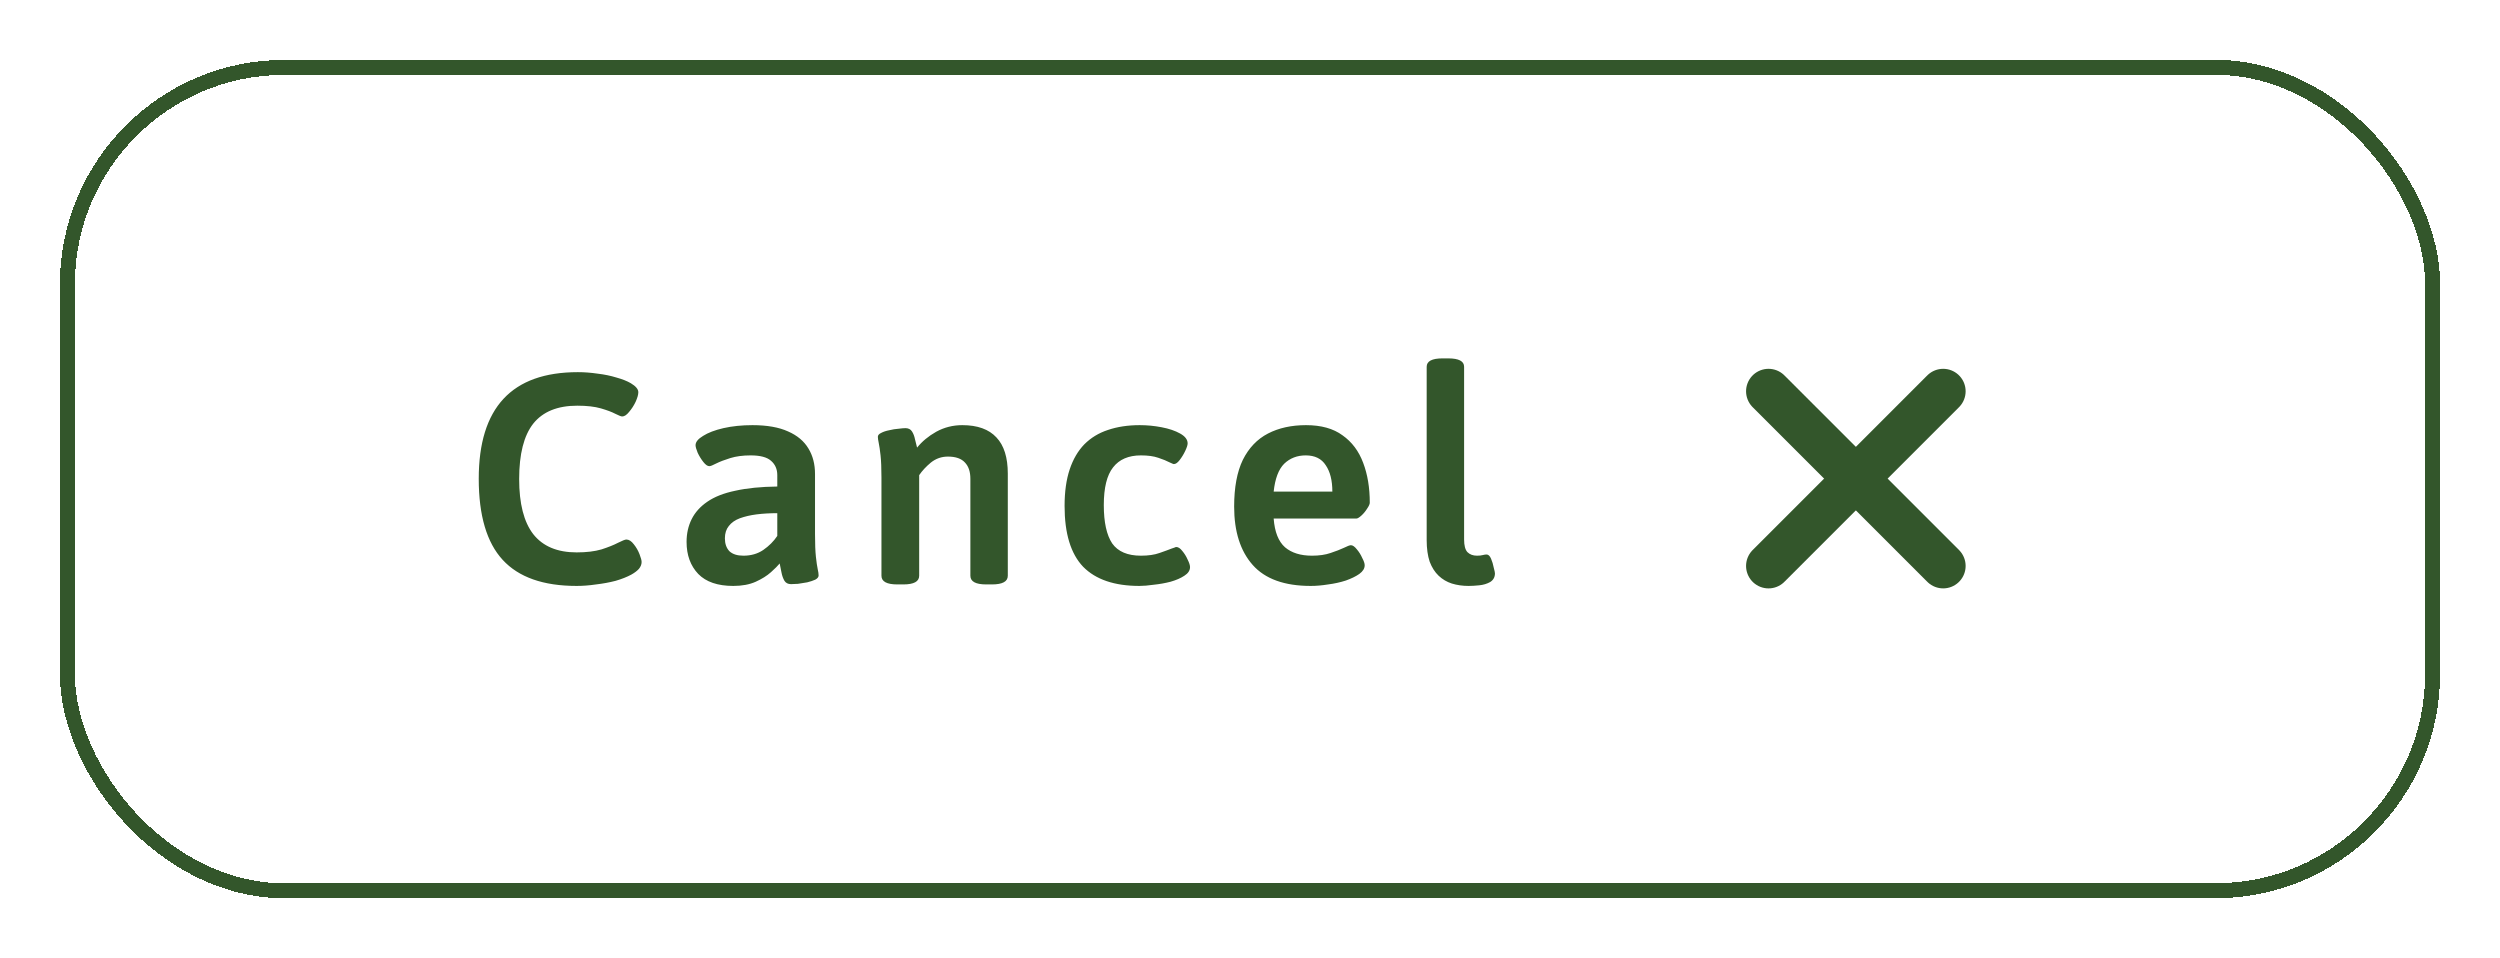 <svg width="167" height="64" viewBox="0 0 167 64" fill="none" xmlns="http://www.w3.org/2000/svg">
<g filter="url(#filter0_d_18_3547)">
<path d="M38.52 35.14C36.293 35.14 34.647 34.56 33.58 33.4C32.513 32.24 31.98 30.433 31.98 27.98C31.98 23.233 34.187 20.86 38.6 20.86C39.027 20.86 39.467 20.893 39.92 20.96C40.373 21.013 40.793 21.1 41.18 21.22C41.567 21.327 41.887 21.453 42.14 21.6C42.473 21.8 42.64 22 42.64 22.2C42.64 22.36 42.58 22.573 42.46 22.84C42.34 23.093 42.193 23.32 42.02 23.52C41.86 23.72 41.707 23.82 41.56 23.82C41.493 23.82 41.34 23.76 41.1 23.64C40.873 23.52 40.553 23.4 40.14 23.28C39.727 23.16 39.2 23.1 38.56 23.1C37.24 23.1 36.26 23.5 35.62 24.3C34.993 25.1 34.68 26.333 34.68 28C34.68 29.64 34.993 30.867 35.62 31.68C36.26 32.493 37.227 32.9 38.52 32.9C39.173 32.9 39.727 32.833 40.18 32.7C40.633 32.553 41 32.407 41.28 32.26C41.573 32.113 41.76 32.04 41.84 32.04C42.013 32.04 42.18 32.147 42.34 32.36C42.5 32.56 42.627 32.78 42.72 33.02C42.813 33.26 42.86 33.433 42.86 33.54C42.86 33.7 42.8 33.853 42.68 34C42.56 34.133 42.393 34.26 42.18 34.38C41.887 34.54 41.533 34.68 41.12 34.8C40.707 34.907 40.273 34.987 39.82 35.04C39.367 35.107 38.933 35.14 38.52 35.14ZM48.983 35.14C47.943 35.14 47.163 34.873 46.643 34.34C46.123 33.793 45.863 33.08 45.863 32.2C45.863 31.64 45.976 31.133 46.203 30.68C46.429 30.227 46.776 29.84 47.243 29.52C47.723 29.187 48.349 28.94 49.123 28.78C49.896 28.607 50.83 28.513 51.923 28.5V27.74C51.923 27.34 51.783 27.02 51.503 26.78C51.236 26.54 50.783 26.42 50.143 26.42C49.623 26.42 49.169 26.48 48.783 26.6C48.396 26.72 48.083 26.84 47.843 26.96C47.616 27.08 47.463 27.14 47.383 27.14C47.263 27.14 47.13 27.047 46.983 26.86C46.836 26.673 46.709 26.467 46.603 26.24C46.51 26.013 46.463 25.847 46.463 25.74C46.463 25.527 46.63 25.32 46.963 25.12C47.296 24.907 47.749 24.733 48.323 24.6C48.91 24.467 49.556 24.4 50.263 24.4C51.236 24.4 52.029 24.54 52.643 24.82C53.256 25.087 53.709 25.467 54.003 25.96C54.296 26.44 54.443 27.007 54.443 27.66V31.68C54.443 32.32 54.463 32.827 54.503 33.2C54.543 33.56 54.583 33.833 54.623 34.02C54.663 34.193 54.683 34.333 54.683 34.44C54.683 34.547 54.609 34.64 54.463 34.72C54.316 34.787 54.136 34.847 53.923 34.9C53.709 34.94 53.503 34.973 53.303 35C53.103 35.013 52.95 35.02 52.843 35.02C52.643 35.02 52.496 34.947 52.403 34.8C52.309 34.64 52.243 34.453 52.203 34.24C52.163 34.013 52.123 33.813 52.083 33.64C51.963 33.787 51.77 33.98 51.503 34.22C51.236 34.46 50.896 34.673 50.483 34.86C50.069 35.047 49.569 35.14 48.983 35.14ZM49.663 33.12C50.169 33.12 50.609 32.993 50.983 32.74C51.37 32.473 51.683 32.16 51.923 31.8V30.28C51.429 30.28 50.969 30.307 50.543 30.36C50.13 30.413 49.756 30.5 49.423 30.62C49.103 30.74 48.856 30.913 48.683 31.14C48.51 31.353 48.423 31.627 48.423 31.96C48.423 32.32 48.523 32.607 48.723 32.82C48.936 33.02 49.249 33.12 49.663 33.12ZM59.941 35.04C59.235 35.04 58.881 34.847 58.881 34.46V27.9C58.881 27.273 58.861 26.78 58.821 26.42C58.781 26.06 58.741 25.787 58.701 25.6C58.661 25.413 58.641 25.273 58.641 25.18C58.641 25.073 58.715 24.987 58.861 24.92C59.008 24.84 59.188 24.78 59.401 24.74C59.615 24.687 59.821 24.653 60.021 24.64C60.235 24.613 60.388 24.6 60.481 24.6C60.681 24.6 60.828 24.673 60.921 24.82C61.015 24.967 61.081 25.14 61.121 25.34C61.175 25.54 61.221 25.727 61.261 25.9C61.595 25.487 62.021 25.133 62.541 24.84C63.075 24.547 63.655 24.4 64.281 24.4C65.295 24.4 66.055 24.673 66.561 25.22C67.068 25.753 67.321 26.56 67.321 27.64V34.46C67.321 34.847 66.968 35.04 66.261 35.04H65.881C65.175 35.04 64.821 34.847 64.821 34.46V27.98C64.821 27.513 64.701 27.153 64.461 26.9C64.221 26.633 63.841 26.5 63.321 26.5C62.895 26.5 62.515 26.633 62.181 26.9C61.861 27.167 61.601 27.447 61.401 27.74V34.46C61.401 34.847 61.048 35.04 60.341 35.04H59.941ZM76.114 35.14C74.447 35.14 73.194 34.713 72.354 33.86C71.527 32.993 71.114 31.64 71.114 29.8C71.114 28.853 71.227 28.04 71.454 27.36C71.681 26.68 72.007 26.12 72.434 25.68C72.874 25.24 73.401 24.92 74.014 24.72C74.641 24.507 75.347 24.4 76.134 24.4C76.627 24.4 77.114 24.447 77.594 24.54C78.087 24.633 78.501 24.773 78.834 24.96C79.167 25.147 79.334 25.367 79.334 25.62C79.334 25.727 79.281 25.893 79.174 26.12C79.067 26.347 78.941 26.553 78.794 26.74C78.661 26.913 78.534 27 78.414 27C78.387 27 78.347 26.987 78.294 26.96C78.241 26.933 78.181 26.907 78.114 26.88C77.941 26.787 77.694 26.687 77.374 26.58C77.067 26.473 76.681 26.42 76.214 26.42C75.387 26.42 74.767 26.687 74.354 27.22C73.941 27.74 73.734 28.58 73.734 29.74C73.734 30.887 73.921 31.74 74.294 32.3C74.681 32.847 75.321 33.12 76.214 33.12C76.707 33.12 77.121 33.06 77.454 32.94C77.801 32.82 78.074 32.72 78.274 32.64C78.341 32.613 78.401 32.593 78.454 32.58C78.507 32.553 78.547 32.54 78.574 32.54C78.707 32.54 78.841 32.627 78.974 32.8C79.121 32.973 79.241 33.167 79.334 33.38C79.441 33.593 79.494 33.76 79.494 33.88C79.494 34.107 79.367 34.3 79.114 34.46C78.874 34.62 78.567 34.753 78.194 34.86C77.834 34.953 77.461 35.02 77.074 35.06C76.701 35.113 76.381 35.14 76.114 35.14ZM87.561 35.14C85.801 35.14 84.508 34.673 83.681 33.74C82.854 32.807 82.441 31.507 82.441 29.84C82.441 28.56 82.634 27.52 83.021 26.72C83.421 25.92 83.981 25.333 84.701 24.96C85.421 24.587 86.268 24.4 87.241 24.4C88.254 24.4 89.068 24.627 89.681 25.08C90.308 25.52 90.768 26.133 91.061 26.92C91.354 27.693 91.501 28.58 91.501 29.58C91.501 29.673 91.441 29.807 91.321 29.98C91.214 30.153 91.088 30.307 90.941 30.44C90.794 30.573 90.681 30.64 90.601 30.64H85.081C85.148 31.533 85.401 32.173 85.841 32.56C86.281 32.933 86.881 33.12 87.641 33.12C88.121 33.12 88.534 33.06 88.881 32.94C89.241 32.82 89.534 32.707 89.761 32.6C90.001 32.48 90.161 32.42 90.241 32.42C90.361 32.42 90.494 32.513 90.641 32.7C90.788 32.873 90.908 33.067 91.001 33.28C91.108 33.48 91.161 33.64 91.161 33.76C91.161 33.973 91.041 34.167 90.801 34.34C90.574 34.5 90.274 34.647 89.901 34.78C89.528 34.9 89.134 34.987 88.721 35.04C88.308 35.107 87.921 35.14 87.561 35.14ZM85.081 28.84H89.001C89.001 28.093 88.854 27.507 88.561 27.08C88.281 26.64 87.834 26.42 87.221 26.42C86.648 26.42 86.168 26.607 85.781 26.98C85.408 27.353 85.174 27.973 85.081 28.84ZM98.102 35.14C97.702 35.14 97.329 35.087 96.982 34.98C96.649 34.873 96.356 34.7 96.102 34.46C95.849 34.22 95.649 33.907 95.502 33.52C95.369 33.12 95.302 32.64 95.302 32.08V20.5C95.302 20.127 95.656 19.94 96.362 19.94H96.742C97.449 19.94 97.802 20.127 97.802 20.5V32.04C97.802 32.44 97.876 32.72 98.022 32.88C98.182 33.04 98.396 33.12 98.662 33.12C98.822 33.12 98.949 33.107 99.042 33.08C99.149 33.053 99.236 33.04 99.302 33.04C99.422 33.04 99.522 33.133 99.602 33.32C99.682 33.507 99.742 33.707 99.782 33.92C99.836 34.12 99.862 34.247 99.862 34.3C99.862 34.553 99.756 34.747 99.542 34.88C99.329 35 99.082 35.073 98.802 35.1C98.536 35.127 98.302 35.14 98.102 35.14Z" fill="#33562B"/>
<path d="M118.137 33.805L129.804 22.137" stroke="#33562B" stroke-width="3" stroke-linecap="round" stroke-linejoin="round"/>
<path d="M118.137 22.137L129.804 33.804" stroke="#33562B" stroke-width="3" stroke-linecap="round" stroke-linejoin="round"/>
<rect x="4.5" y="0.5" width="158" height="55" rx="14.5" stroke="#33562B" shape-rendering="crispEdges"/>
</g>
<defs>
<filter id="filter0_d_18_3547" x="0" y="0" width="167" height="64" filterUnits="userSpaceOnUse" color-interpolation-filters="sRGB">
<feFlood flood-opacity="0" result="BackgroundImageFix"/>
<feColorMatrix in="SourceAlpha" type="matrix" values="0 0 0 0 0 0 0 0 0 0 0 0 0 0 0 0 0 0 127 0" result="hardAlpha"/>
<feOffset dy="4"/>
<feGaussianBlur stdDeviation="2"/>
<feComposite in2="hardAlpha" operator="out"/>
<feColorMatrix type="matrix" values="0 0 0 0 0 0 0 0 0 0 0 0 0 0 0 0 0 0 0.25 0"/>
<feBlend mode="normal" in2="BackgroundImageFix" result="effect1_dropShadow_18_3547"/>
<feBlend mode="normal" in="SourceGraphic" in2="effect1_dropShadow_18_3547" result="shape"/>
</filter>
</defs>
</svg>
